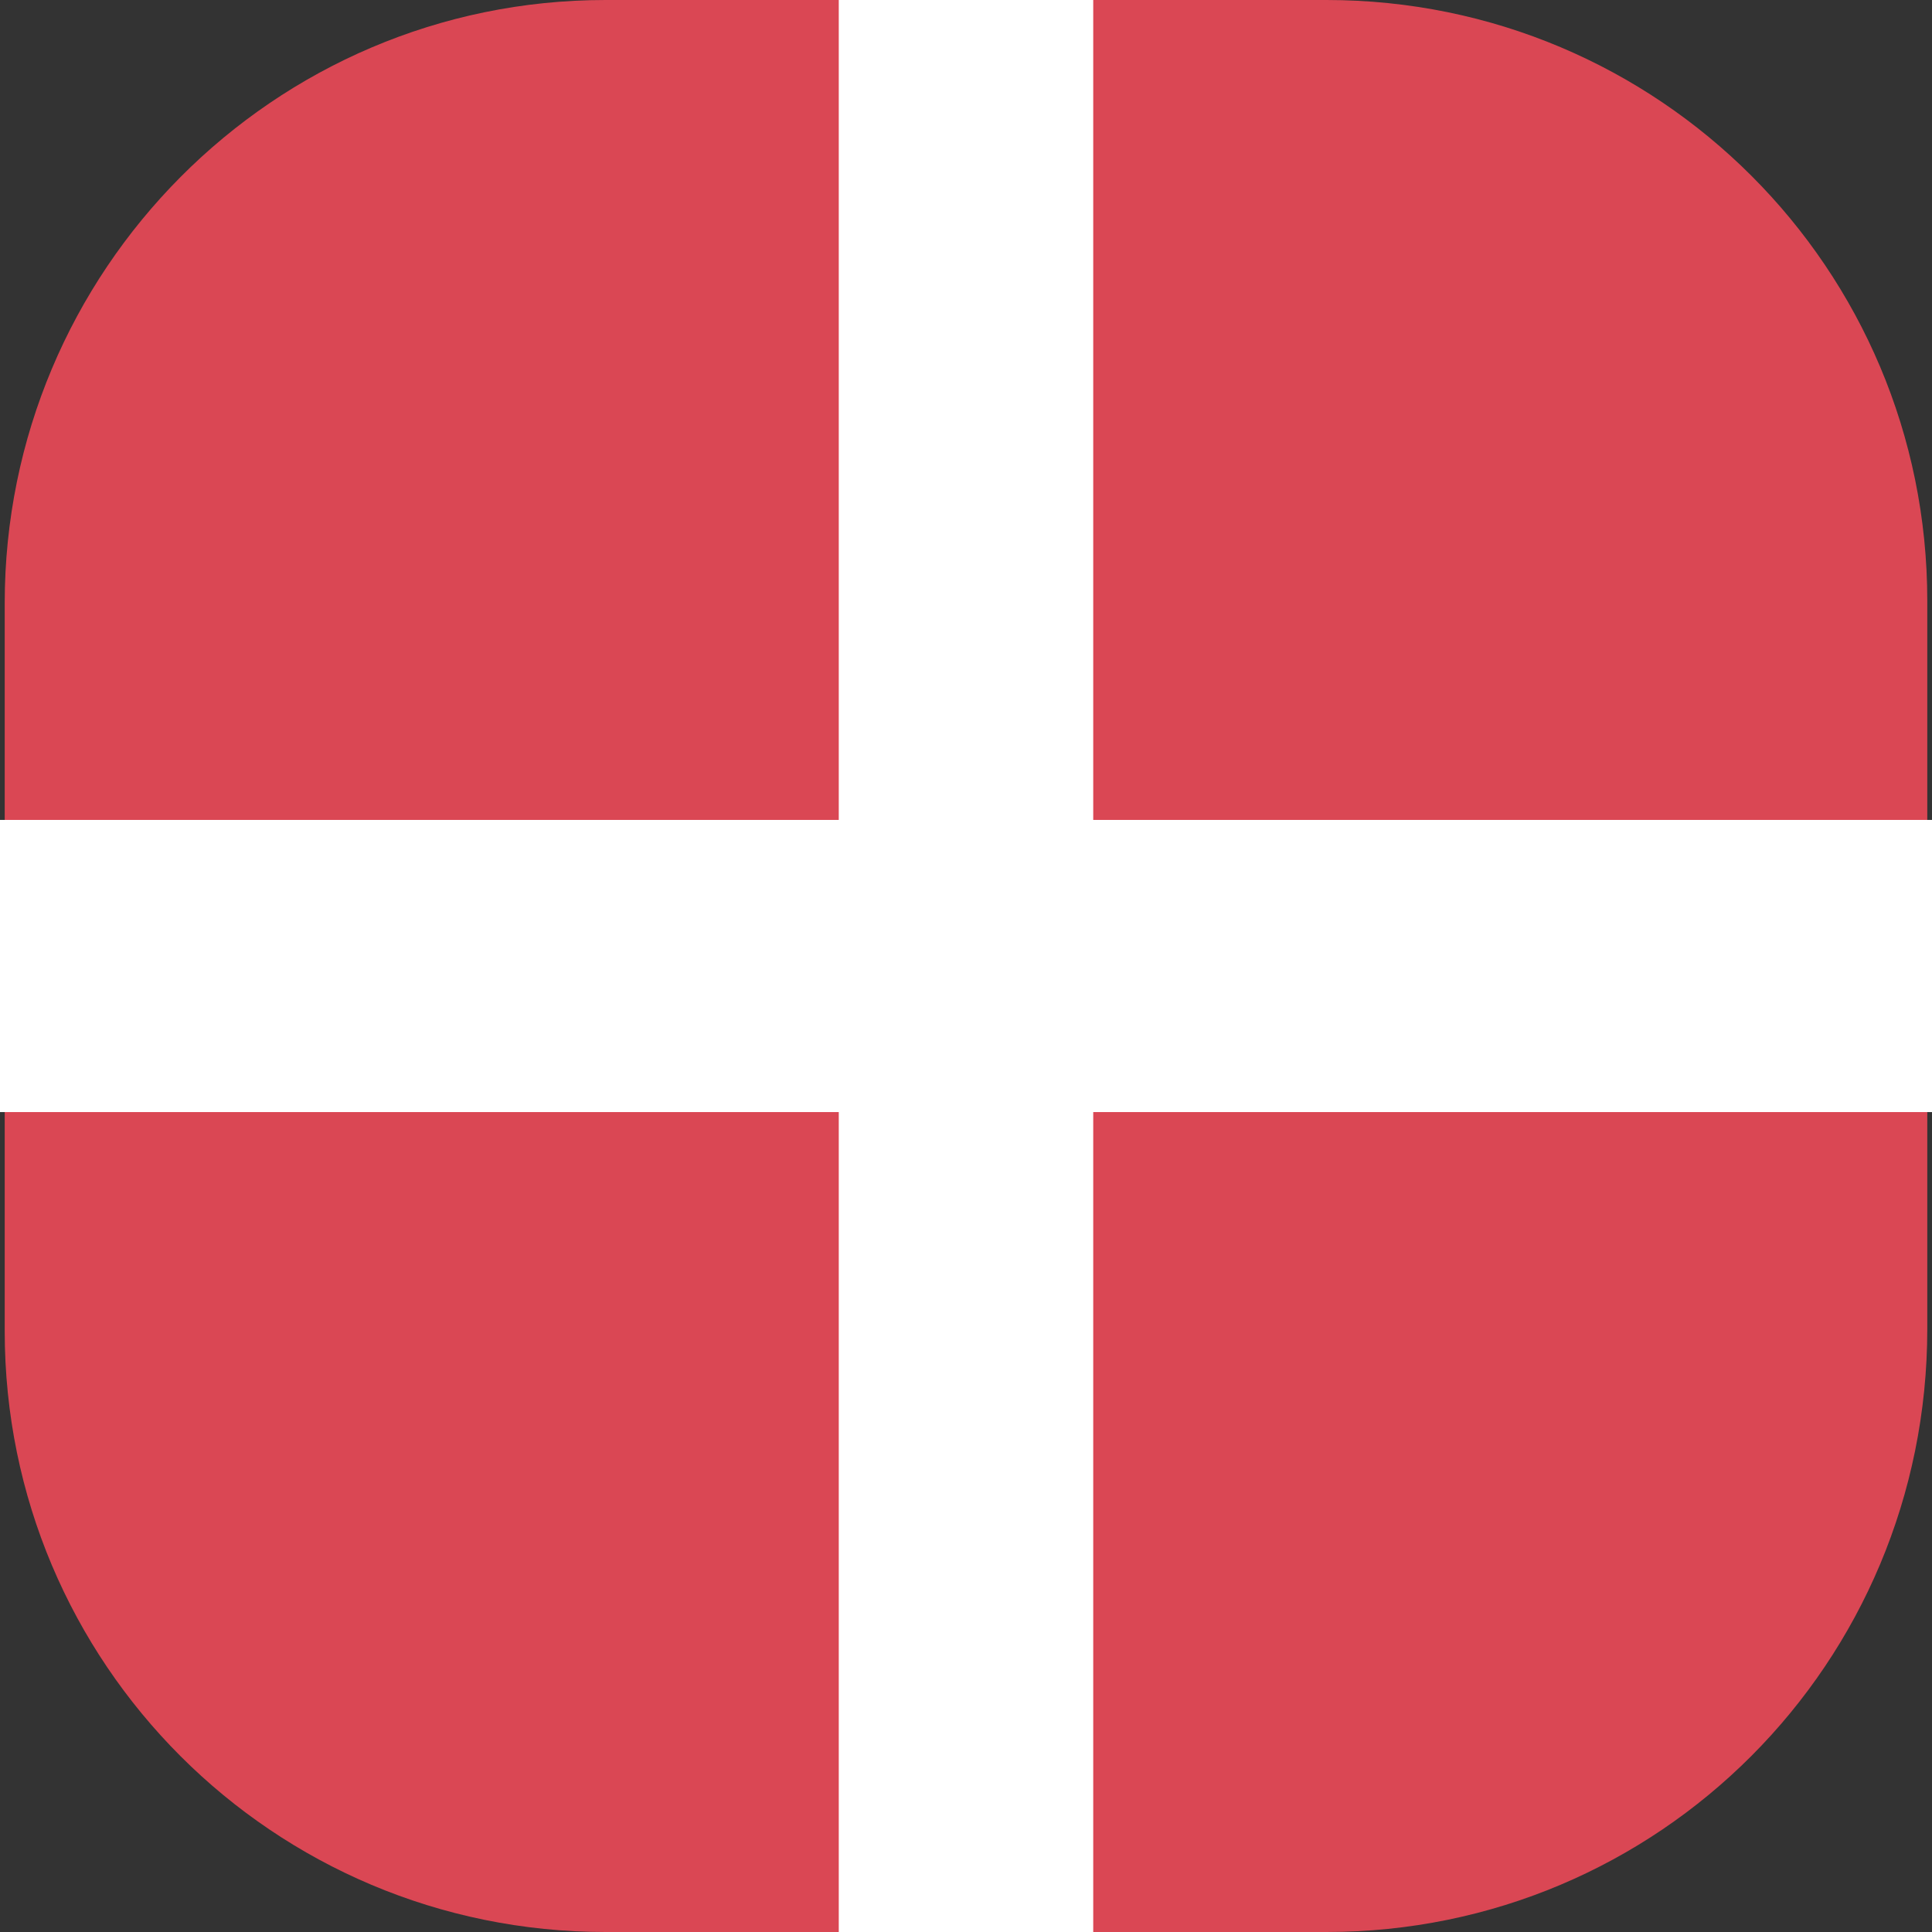 <?xml version="1.0" encoding="utf-8"?>
<!-- Generator: Adobe Illustrator 23.0.3, SVG Export Plug-In . SVG Version: 6.00 Build 0)  -->
<svg version="1.1" id="Flag" xmlns="http://www.w3.org/2000/svg" xmlns:xlink="http://www.w3.org/1999/xlink" x="0px" y="0px"
	 viewBox="0 0 82 82" style="enable-background:new 0 0 82 82;" xml:space="preserve">
<rect x="0" y="0" width="82" height="82" fill="#333333" stroke="none"/>
<style type="text/css">
	.st0{fill:#DA4754;}
	.st1{fill:#FFFFFF;}
</style>
<title>flag</title>
<path class="st0" d="M56.3,82H25.7C11.6,82,0.2,70.6,0.2,56.5V25.6C0.2,11.5,11.6,0,25.7,0h30.6c14.1,0,25.5,11.4,25.5,25.5v30.9
	C81.8,70.6,70.4,82,56.3,82z"/>
<polygon class="st1" points="46.4,0 35.6,0 35.6,34.8 0,34.8 0,47.2 35.6,47.2 35.6,82 46.4,82 46.4,47.2 82,47.2 82,34.8 
	46.4,34.8 "/>
</svg>

